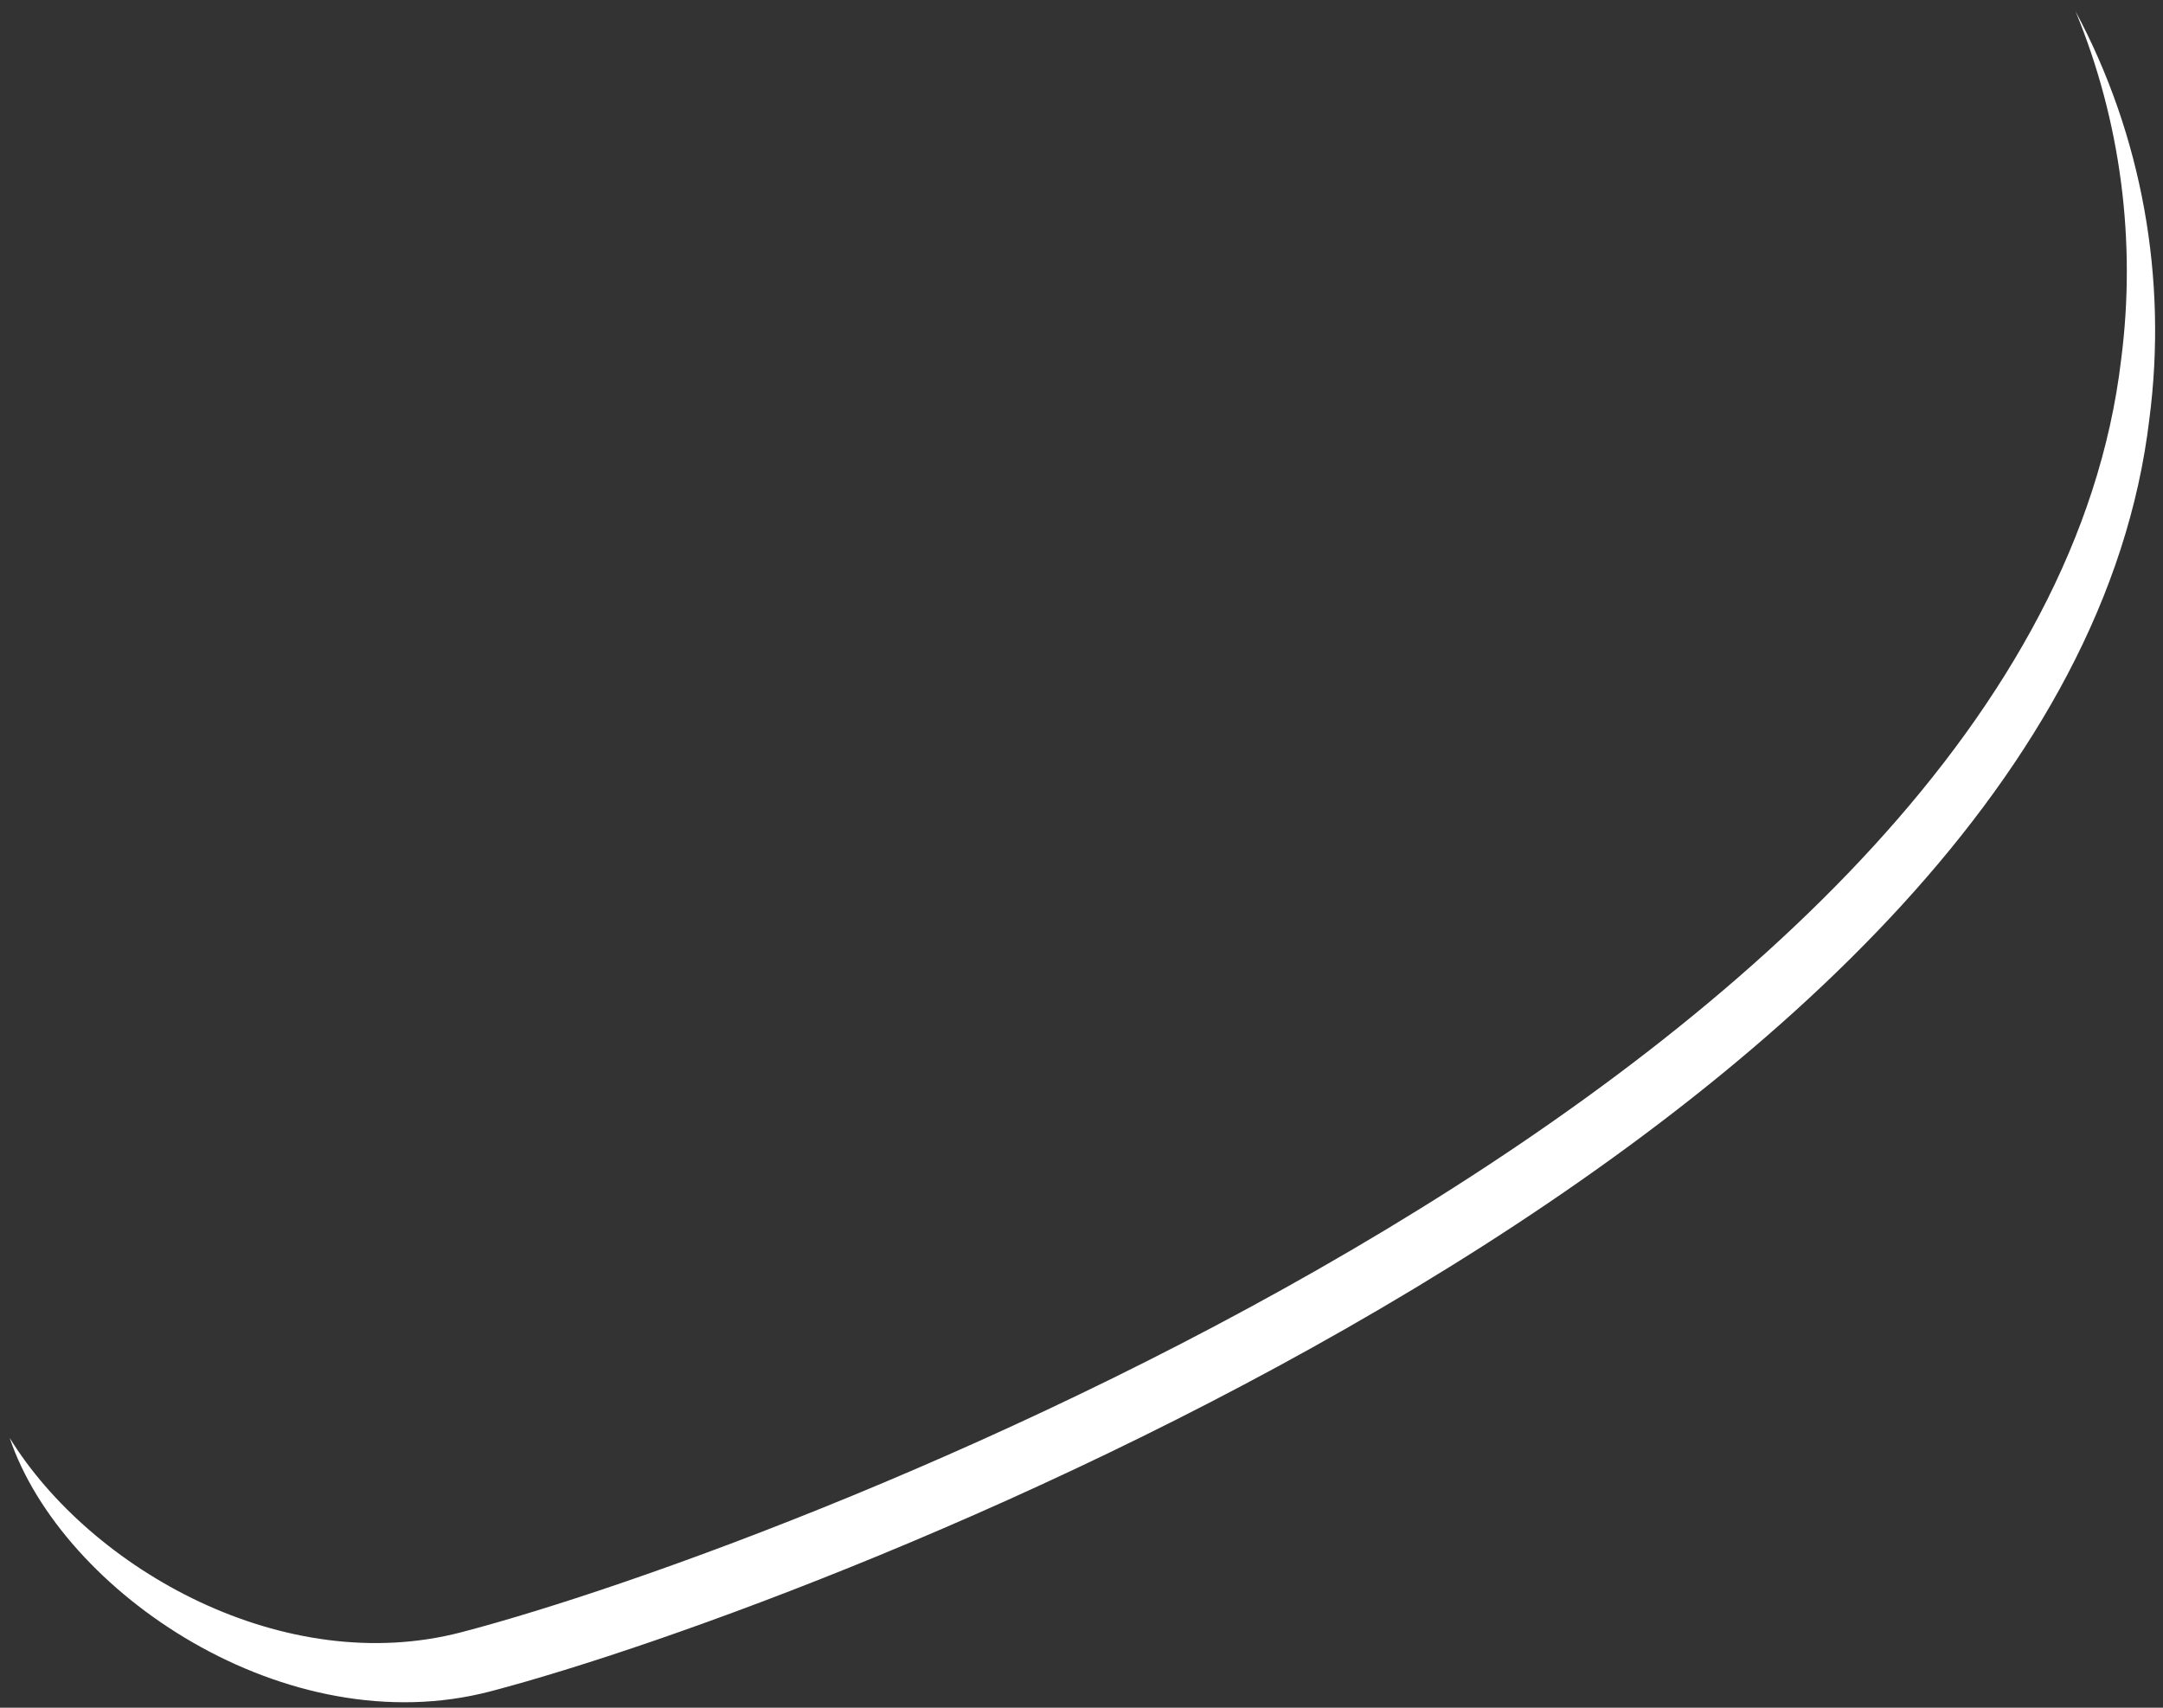 ﻿<?xml version="1.0" encoding="utf-8"?>
<svg version="1.1" xmlns:xlink="http://www.w3.org/1999/xlink" width="19px" height="15px" xmlns="http://www.w3.org/2000/svg">
  <rect width="100%" height="100%" fill="#333333" stroke="none"/>
  <g transform="matrix(1 0 0 1 -1082 -5448 )">
    <path d="M 18.88 3.682  C 19.042 2.445  18.814 1.187  18.232 0.1  C 18.629 1.063  18.767 2.122  18.632 3.161  C 17.891 9.401  7.024 13.559  4.06 14.335  C 2.499 14.747  0.798 13.786  0.085 12.63  C 0.543 13.988  2.516 15.326  4.309 14.856  C 7.273 14.077  18.14 9.916  18.88 3.682  Z " fill-rule="nonzero" fill="#ffffff" stroke="none" transform="matrix(1 0 0 1 1082 5448 )" />
  </g>
</svg>